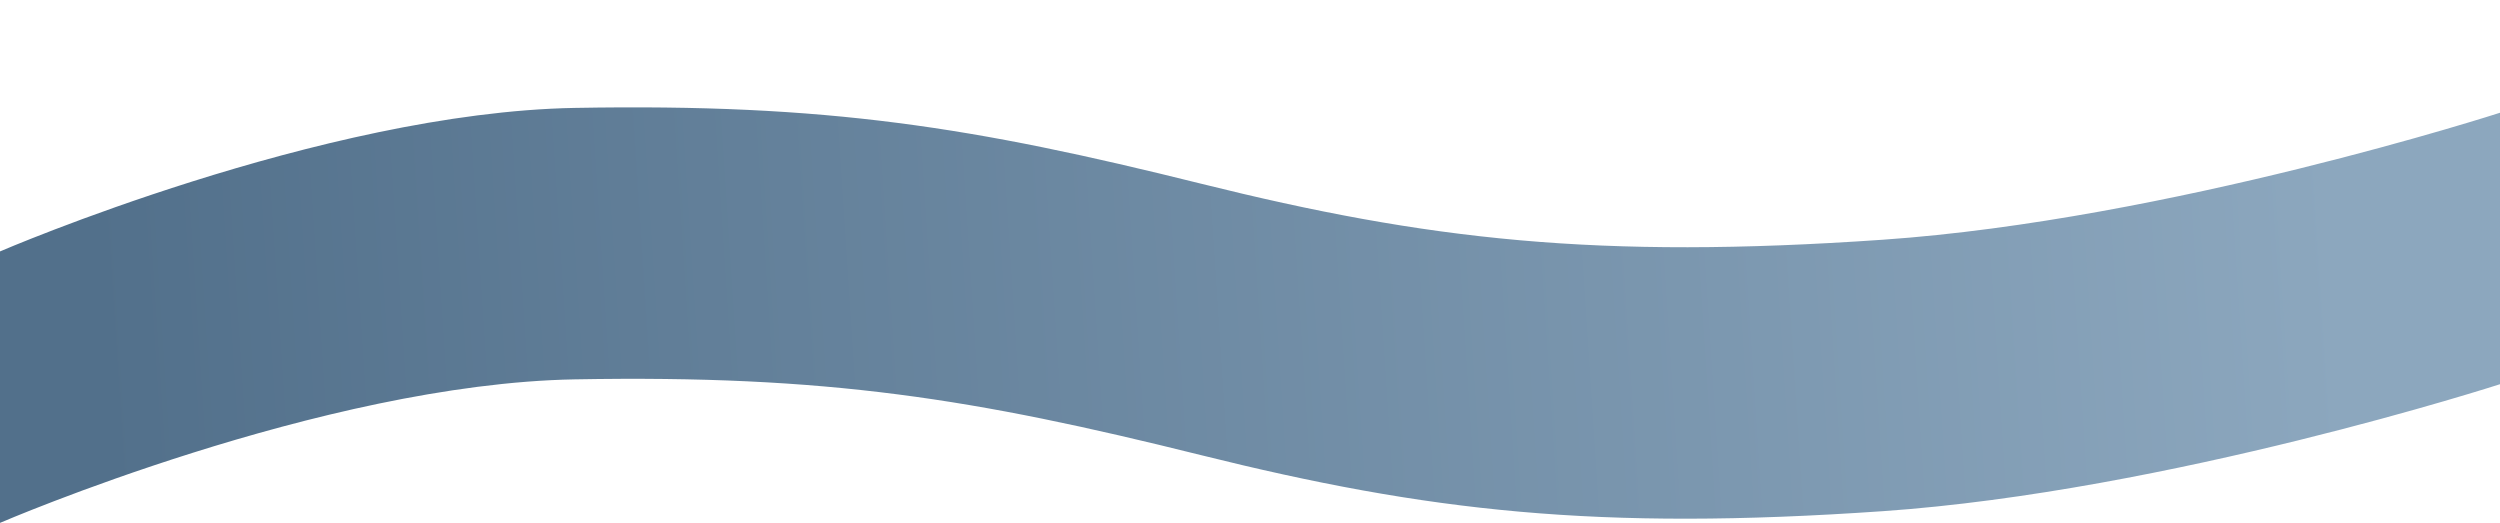 <svg width="1888" height="395" fill="none" xmlns="http://www.w3.org/2000/svg">
<path d="M434.002 81.495C243.241 84.949 0 189.882 0 189.882V394.882C0 394.882 243.241 289.949 434.002 286.495C624.763 283.041 735.615 301.059 906.765 343.656C1077.91 386.254 1206.28 401.002 1422 386.036C1637.72 371.069 1888 290.144 1888 290.144V85.144C1888 85.144 1637.72 166.069 1422 181.035C1206.28 196.002 1077.91 181.254 906.765 138.656C735.615 96.059 624.763 78.041 434.002 81.495Z" fill="url(#paint0_linear)"/>
<defs>
<linearGradient id="paint0_linear" x1="1768.5" y1="238" x2="79.026" y2="348.401" gradientUnits="userSpaceOnUse">
<stop stop-color="#8CA7BE"/>
<stop offset="1" stop-color="#52708B"/>
</linearGradient>
</defs>
</svg>
